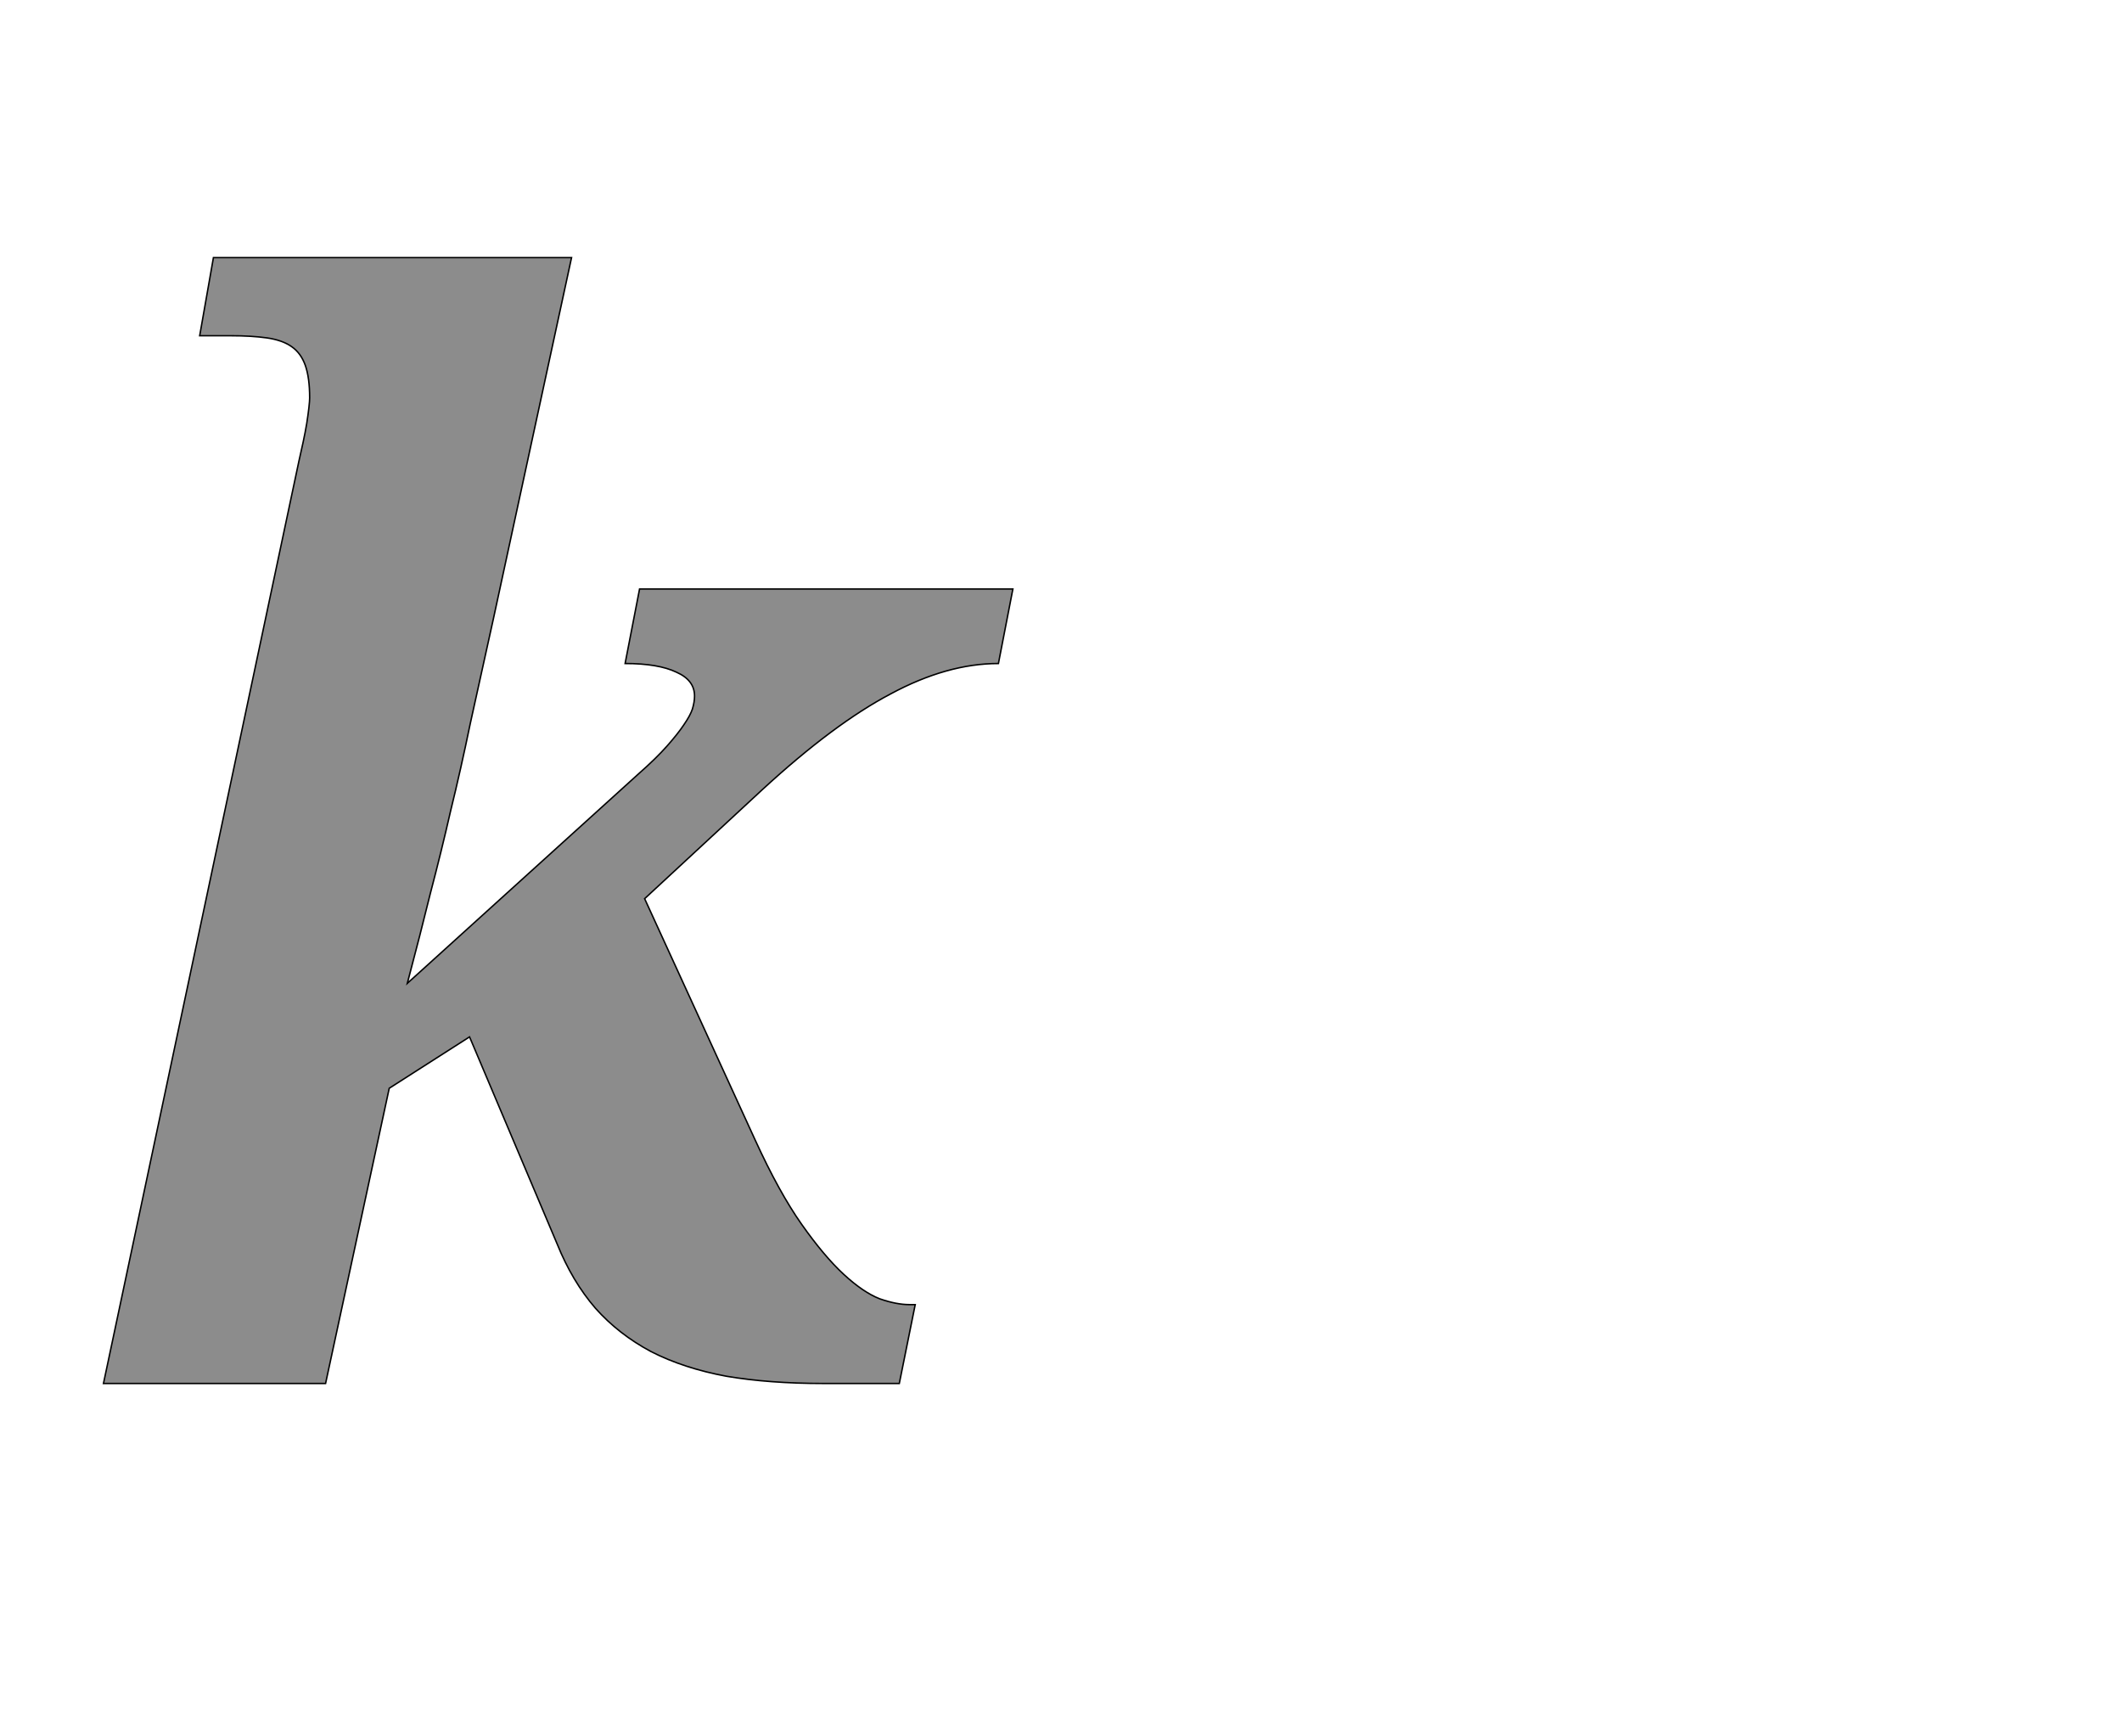 <!--
BEGIN METADATA

BBOX_X_MIN 43
BBOX_Y_MIN 0
BBOX_X_MAX 1300
BBOX_Y_MAX 1556
WIDTH 1257
HEIGHT 1556
H_BEARING_X 43
H_BEARING_Y 1556
H_ADVANCE 1223
V_BEARING_X -568
V_BEARING_Y 256
V_ADVANCE 2069
ORIGIN_X 0
ORIGIN_Y 0

END METADATA
-->

<svg width='2933px' height='2399px' xmlns='http://www.w3.org/2000/svg' version='1.1'>

 <!-- make sure glyph is visible within svg window -->
 <g fill-rule='nonzero'  transform='translate(100 1912)'>

  <!-- draw actual outline using lines and Bezier curves-->
  <path fill='black' stroke='black' fill-opacity='0.45'  stroke-width='2'  d='
 M 438,-408
 L 350,0
 L 43,0
 L 313,-1274
 Q 316,-1287 319,-1301
 Q 322,-1315 324,-1327
 Q 326,-1340 327,-1349
 Q 328,-1358 328,-1362
 Q 328,-1390 322,-1407
 Q 316,-1424 303,-1433
 Q 290,-1442 269,-1445
 Q 248,-1448 219,-1448
 L 176,-1448
 L 195,-1556
 L 690,-1556
 L 582,-1057
 Q 564,-976 550,-912
 Q 537,-849 523,-792
 Q 510,-735 495,-678
 Q 481,-621 463,-553
 L 782,-842
 Q 807,-864 822,-881
 Q 837,-898 845,-910
 Q 854,-923 857,-932
 Q 860,-942 860,-950
 Q 860,-972 835,-983
 Q 810,-995 764,-995
 L 784,-1098
 L 1300,-1098
 L 1280,-995
 Q 1209,-995 1131,-953
 Q 1053,-912 954,-821
 L 791,-670
 L 944,-336
 Q 977,-264 1008,-220
 Q 1039,-176 1066,-151
 Q 1093,-126 1116,-117
 Q 1139,-109 1157,-109
 L 1165,-109
 L 1143,0
 L 1038,0
 Q 963,0 904,-10
 Q 845,-21 800,-44
 Q 755,-68 723,-104
 Q 691,-141 670,-193
 L 549,-479
 L 438,-408
 Z

  '/>
 </g>
</svg>
